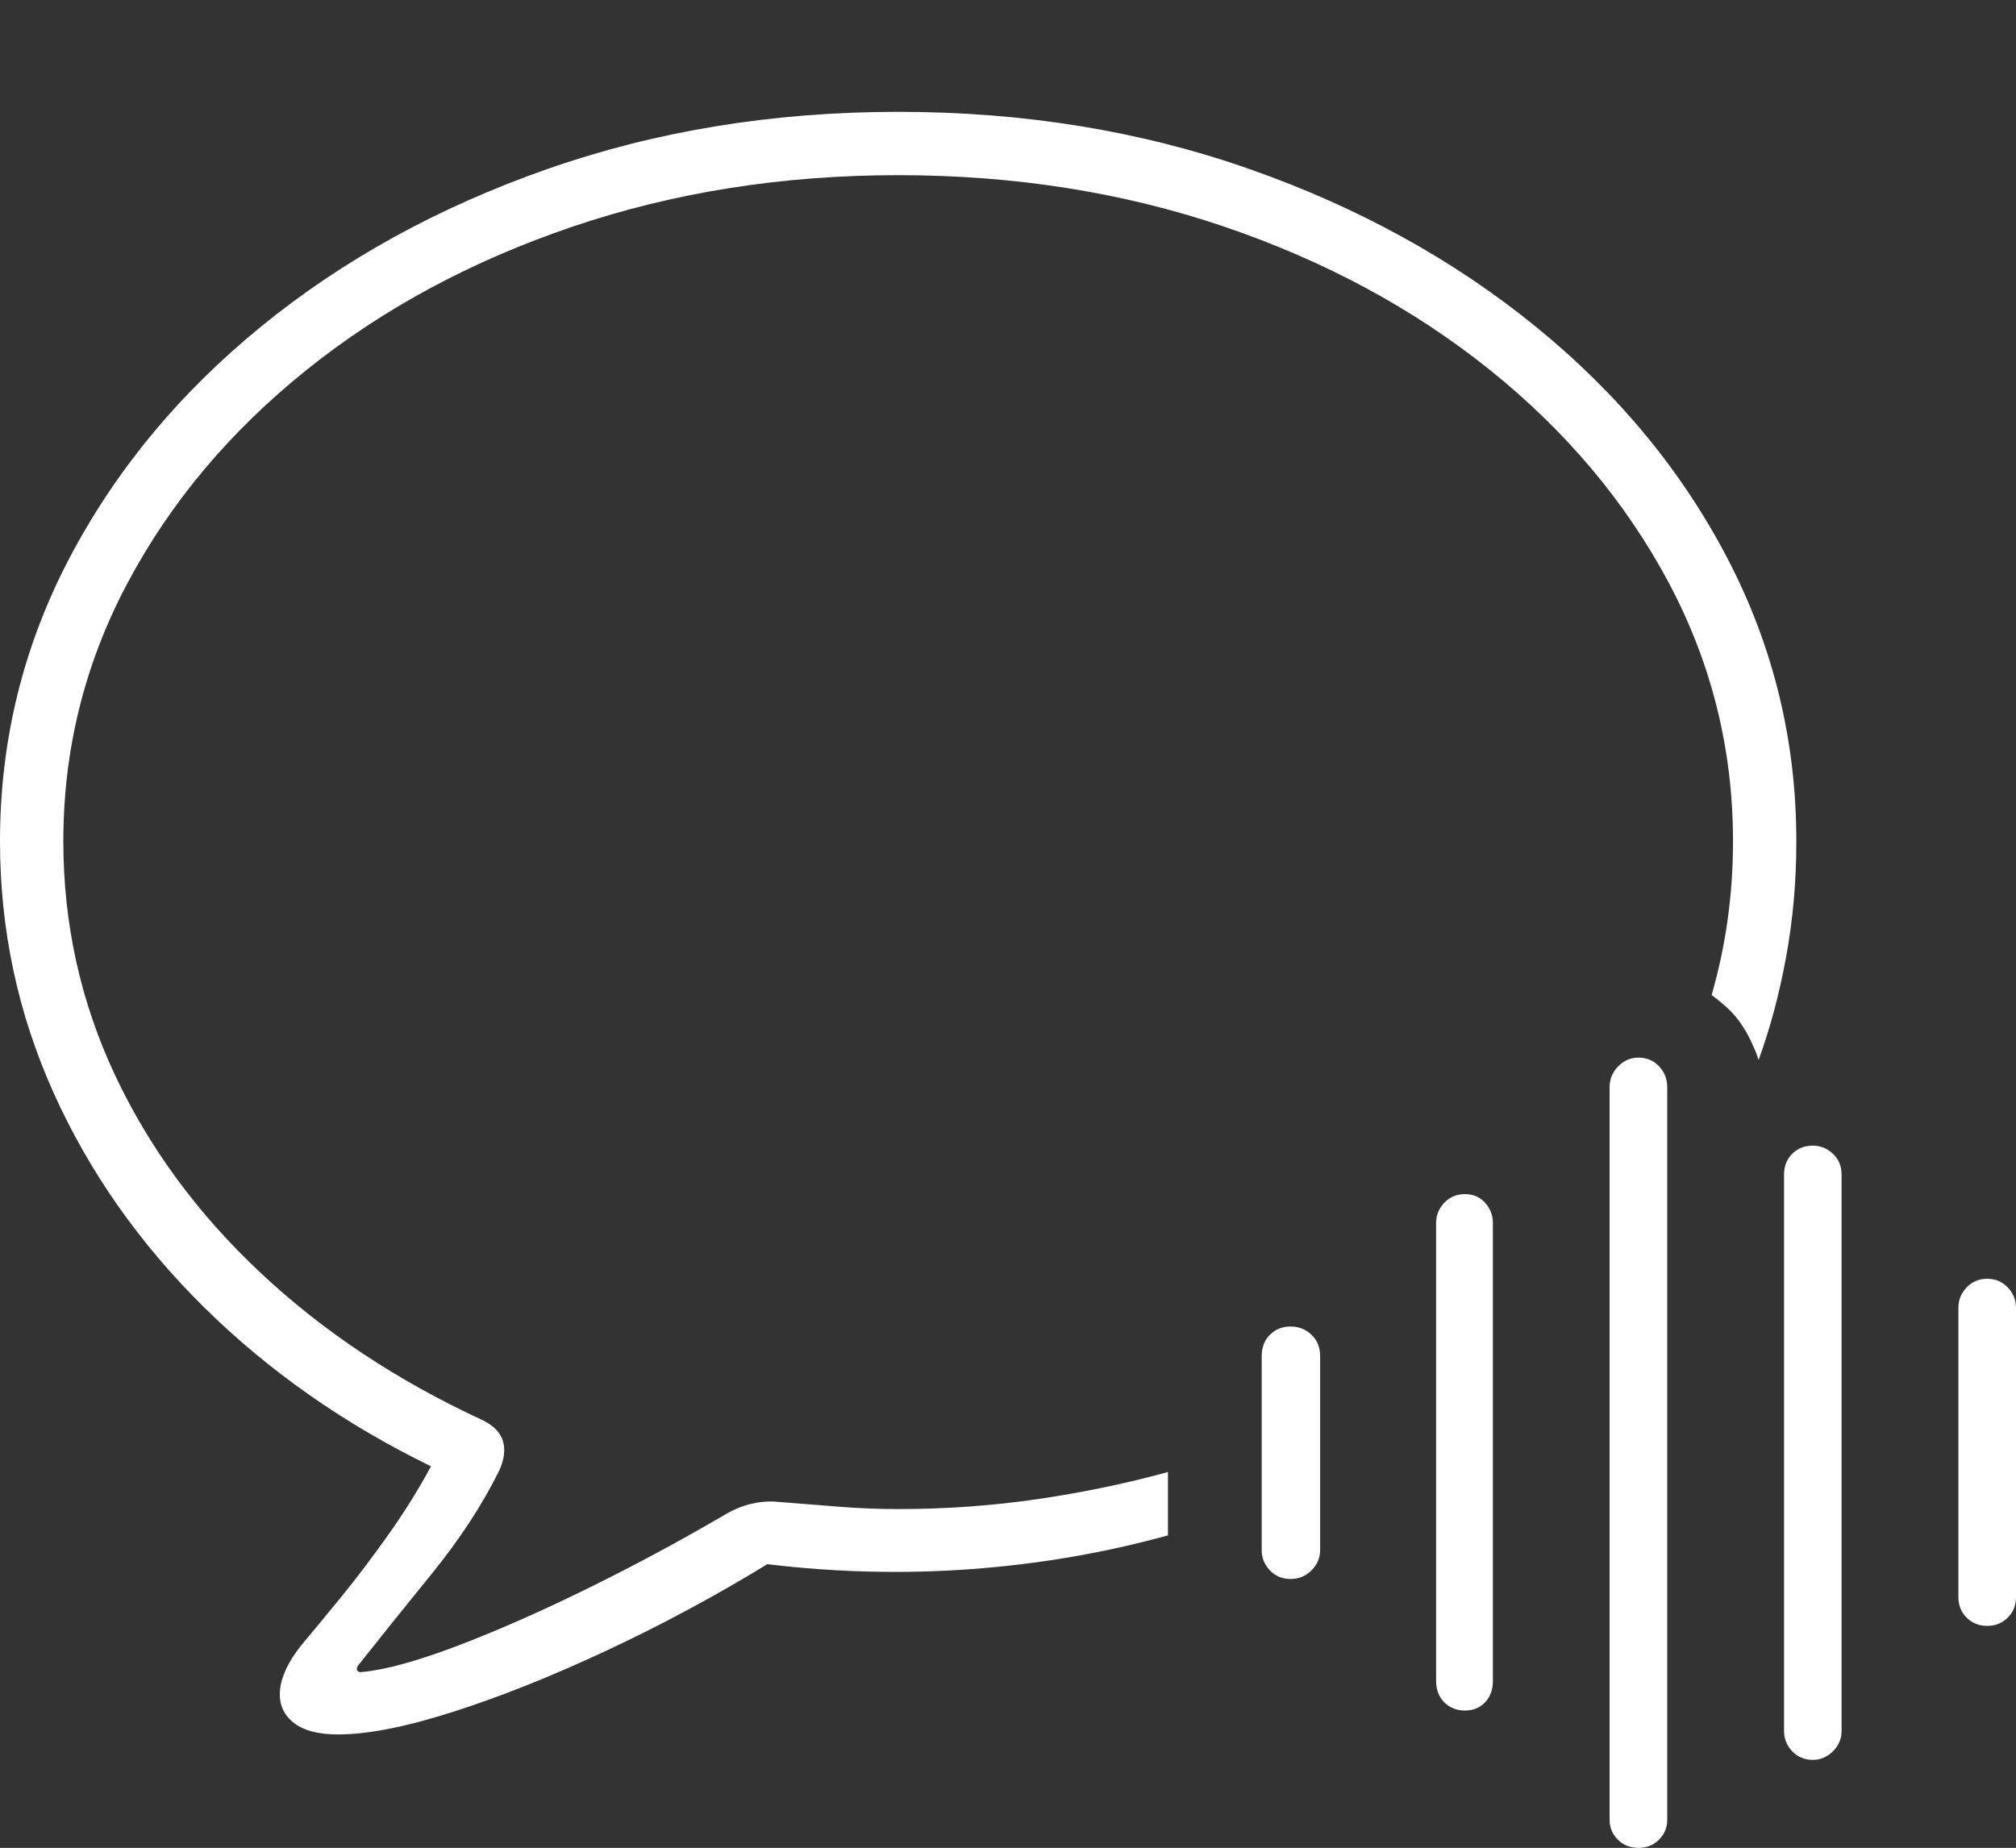 <?xml version="1.0" encoding="UTF-8"?>
<!--Generator: Apple Native CoreSVG 175-->
<!DOCTYPE svg
PUBLIC "-//W3C//DTD SVG 1.1//EN"
       "http://www.w3.org/Graphics/SVG/1.1/DTD/svg11.dtd">
<svg version="1.1" xmlns="http://www.w3.org/2000/svg" xmlns:xlink="http://www.w3.org/1999/xlink" width="23.936" height="21.943">
 <rect width="100%" height="100%" fill="#333333" stroke="none"/>
 <g>
  <rect height="21.943" opacity="0" width="23.936" x="0" y="0"/>
  <path d="M4.014 20.596Q4.541 20.596 5.381 20.327Q6.221 20.059 7.202 19.6Q8.184 19.141 9.111 18.574Q10.322 18.721 11.528 18.633Q12.734 18.545 13.867 18.232Q13.867 18.203 13.867 18.169Q13.867 18.135 13.867 18.105L13.867 17.598Q13.867 17.568 13.867 17.534Q13.867 17.5 13.867 17.48Q13.115 17.686 12.31 17.803Q11.504 17.92 10.664 17.92Q10.312 17.92 9.951 17.891Q9.59 17.861 9.209 17.832Q9.062 17.822 8.906 17.861Q8.75 17.9 8.604 17.988Q7.803 18.457 6.968 18.867Q6.133 19.277 5.425 19.546Q4.717 19.814 4.307 19.854Q4.248 19.863 4.238 19.829Q4.229 19.795 4.277 19.746Q4.6 19.336 5.112 18.706Q5.625 18.076 5.928 17.461Q6.016 17.266 5.972 17.114Q5.928 16.963 5.732 16.865Q4.209 16.162 3.091 15.112Q1.973 14.062 1.362 12.759Q0.752 11.455 0.752 9.99Q0.752 8.35 1.519 6.914Q2.285 5.479 3.643 4.39Q5 3.301 6.802 2.69Q8.604 2.08 10.664 2.08Q12.734 2.08 14.531 2.69Q16.328 3.301 17.686 4.39Q19.043 5.479 19.81 6.914Q20.576 8.35 20.576 9.99Q20.576 10.938 20.322 11.816Q20.43 11.895 20.523 11.982Q20.615 12.07 20.689 12.183Q20.762 12.295 20.811 12.412Q20.83 12.451 20.85 12.5Q20.869 12.549 20.879 12.588Q21.084 12.031 21.206 11.367Q21.328 10.703 21.328 9.99Q21.328 8.203 20.513 6.636Q19.697 5.068 18.232 3.877Q16.768 2.686 14.834 2.007Q12.9 1.328 10.664 1.328Q8.438 1.328 6.499 2.007Q4.561 2.686 3.101 3.877Q1.641 5.068 0.82 6.636Q0 8.203 0 9.99Q0 11.562 0.635 12.974Q1.27 14.385 2.422 15.523Q3.574 16.66 5.117 17.412Q4.902 17.812 4.619 18.213Q4.336 18.613 4.058 18.955Q3.779 19.297 3.574 19.541Q3.35 19.824 3.325 20.064Q3.301 20.303 3.477 20.449Q3.652 20.596 4.014 20.596ZM15.322 18.75Q15.469 18.75 15.571 18.648Q15.674 18.545 15.674 18.408L15.674 16.104Q15.674 15.947 15.571 15.85Q15.469 15.752 15.322 15.752Q15.176 15.752 15.078 15.85Q14.98 15.947 14.98 16.104L14.98 18.408Q14.98 18.545 15.078 18.648Q15.176 18.75 15.322 18.75ZM17.393 20.312Q17.539 20.312 17.632 20.215Q17.725 20.117 17.725 19.961L17.725 14.521Q17.725 14.385 17.632 14.282Q17.539 14.18 17.393 14.18Q17.246 14.18 17.148 14.282Q17.051 14.385 17.051 14.521L17.051 19.961Q17.051 20.117 17.148 20.215Q17.246 20.312 17.393 20.312ZM19.453 21.943Q19.6 21.943 19.697 21.846Q19.795 21.748 19.795 21.611L19.795 12.91Q19.795 12.764 19.697 12.661Q19.6 12.559 19.453 12.559Q19.316 12.559 19.214 12.661Q19.111 12.764 19.111 12.91L19.111 21.611Q19.111 21.748 19.209 21.846Q19.307 21.943 19.453 21.943ZM21.523 20.898Q21.66 20.898 21.763 20.796Q21.865 20.693 21.865 20.557L21.865 13.945Q21.865 13.799 21.763 13.701Q21.66 13.604 21.523 13.604Q21.377 13.604 21.279 13.701Q21.182 13.799 21.182 13.945L21.182 20.557Q21.182 20.693 21.279 20.796Q21.377 20.898 21.523 20.898ZM23.594 19.307Q23.74 19.307 23.838 19.209Q23.936 19.111 23.936 18.965L23.936 15.527Q23.936 15.391 23.838 15.288Q23.74 15.185 23.594 15.185Q23.447 15.185 23.35 15.288Q23.252 15.391 23.252 15.527L23.252 18.965Q23.252 19.111 23.35 19.209Q23.447 19.307 23.594 19.307Z" fill="#ffffff"/>
 </g>
</svg>
